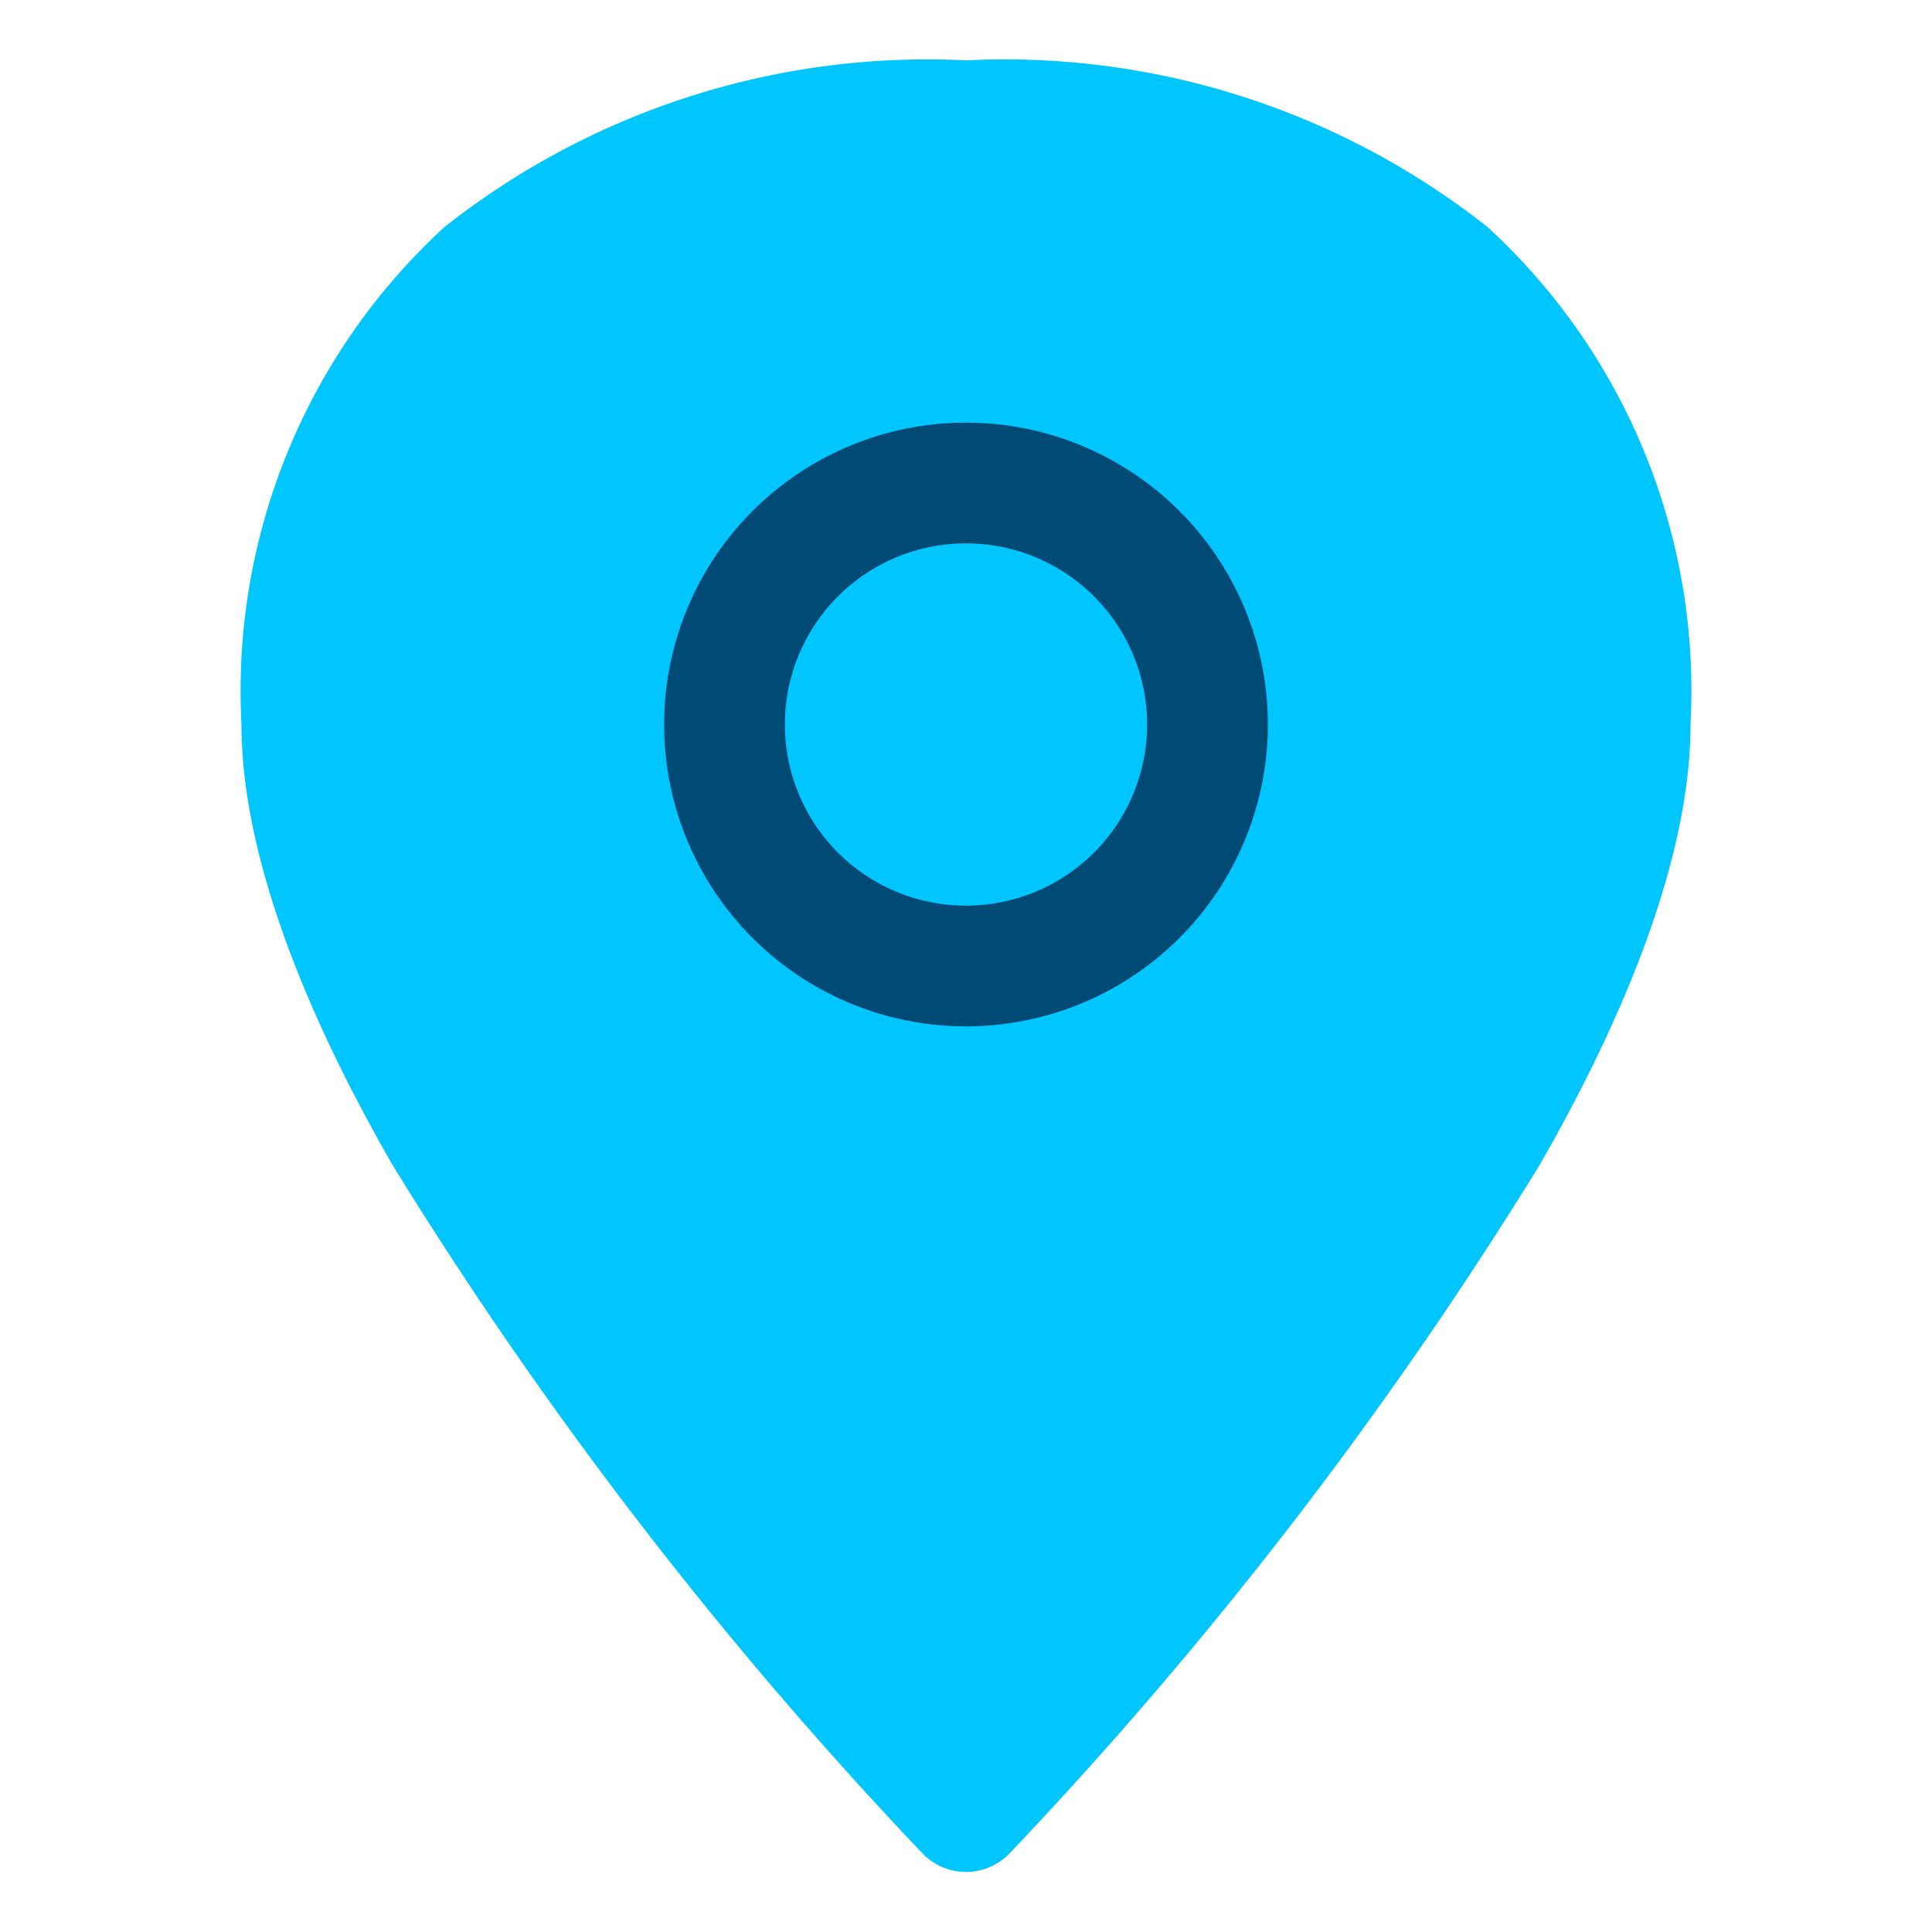 <svg xmlns="http://www.w3.org/2000/svg" viewBox="0 0 32 32"><path fill="#00c6ff" fill-rule="evenodd" d="M16,1A12.9,12.9,0,0,0,7.36,3.762,10.423,10.423,0,0,0,4,12c0,2.129,1.024,4.729,2.509,7.308A69.332,69.332,0,0,0,15.281,30.7a1,1,0,0,0,1.438,0,69.332,69.332,0,0,0,8.772-11.387C26.976,16.729,28,14.129,28,12a10.423,10.423,0,0,0-3.36-8.238A12.9,12.9,0,0,0,16,1Z"/><path fill="#004b75" fill-rule="evenodd" d="M16,9a3,3,0,1,1-3,3A3,3,0,0,1,16,9Zm0-2a5,5,0,1,0,5,5A5,5,0,0,0,16,7Z"/></svg>